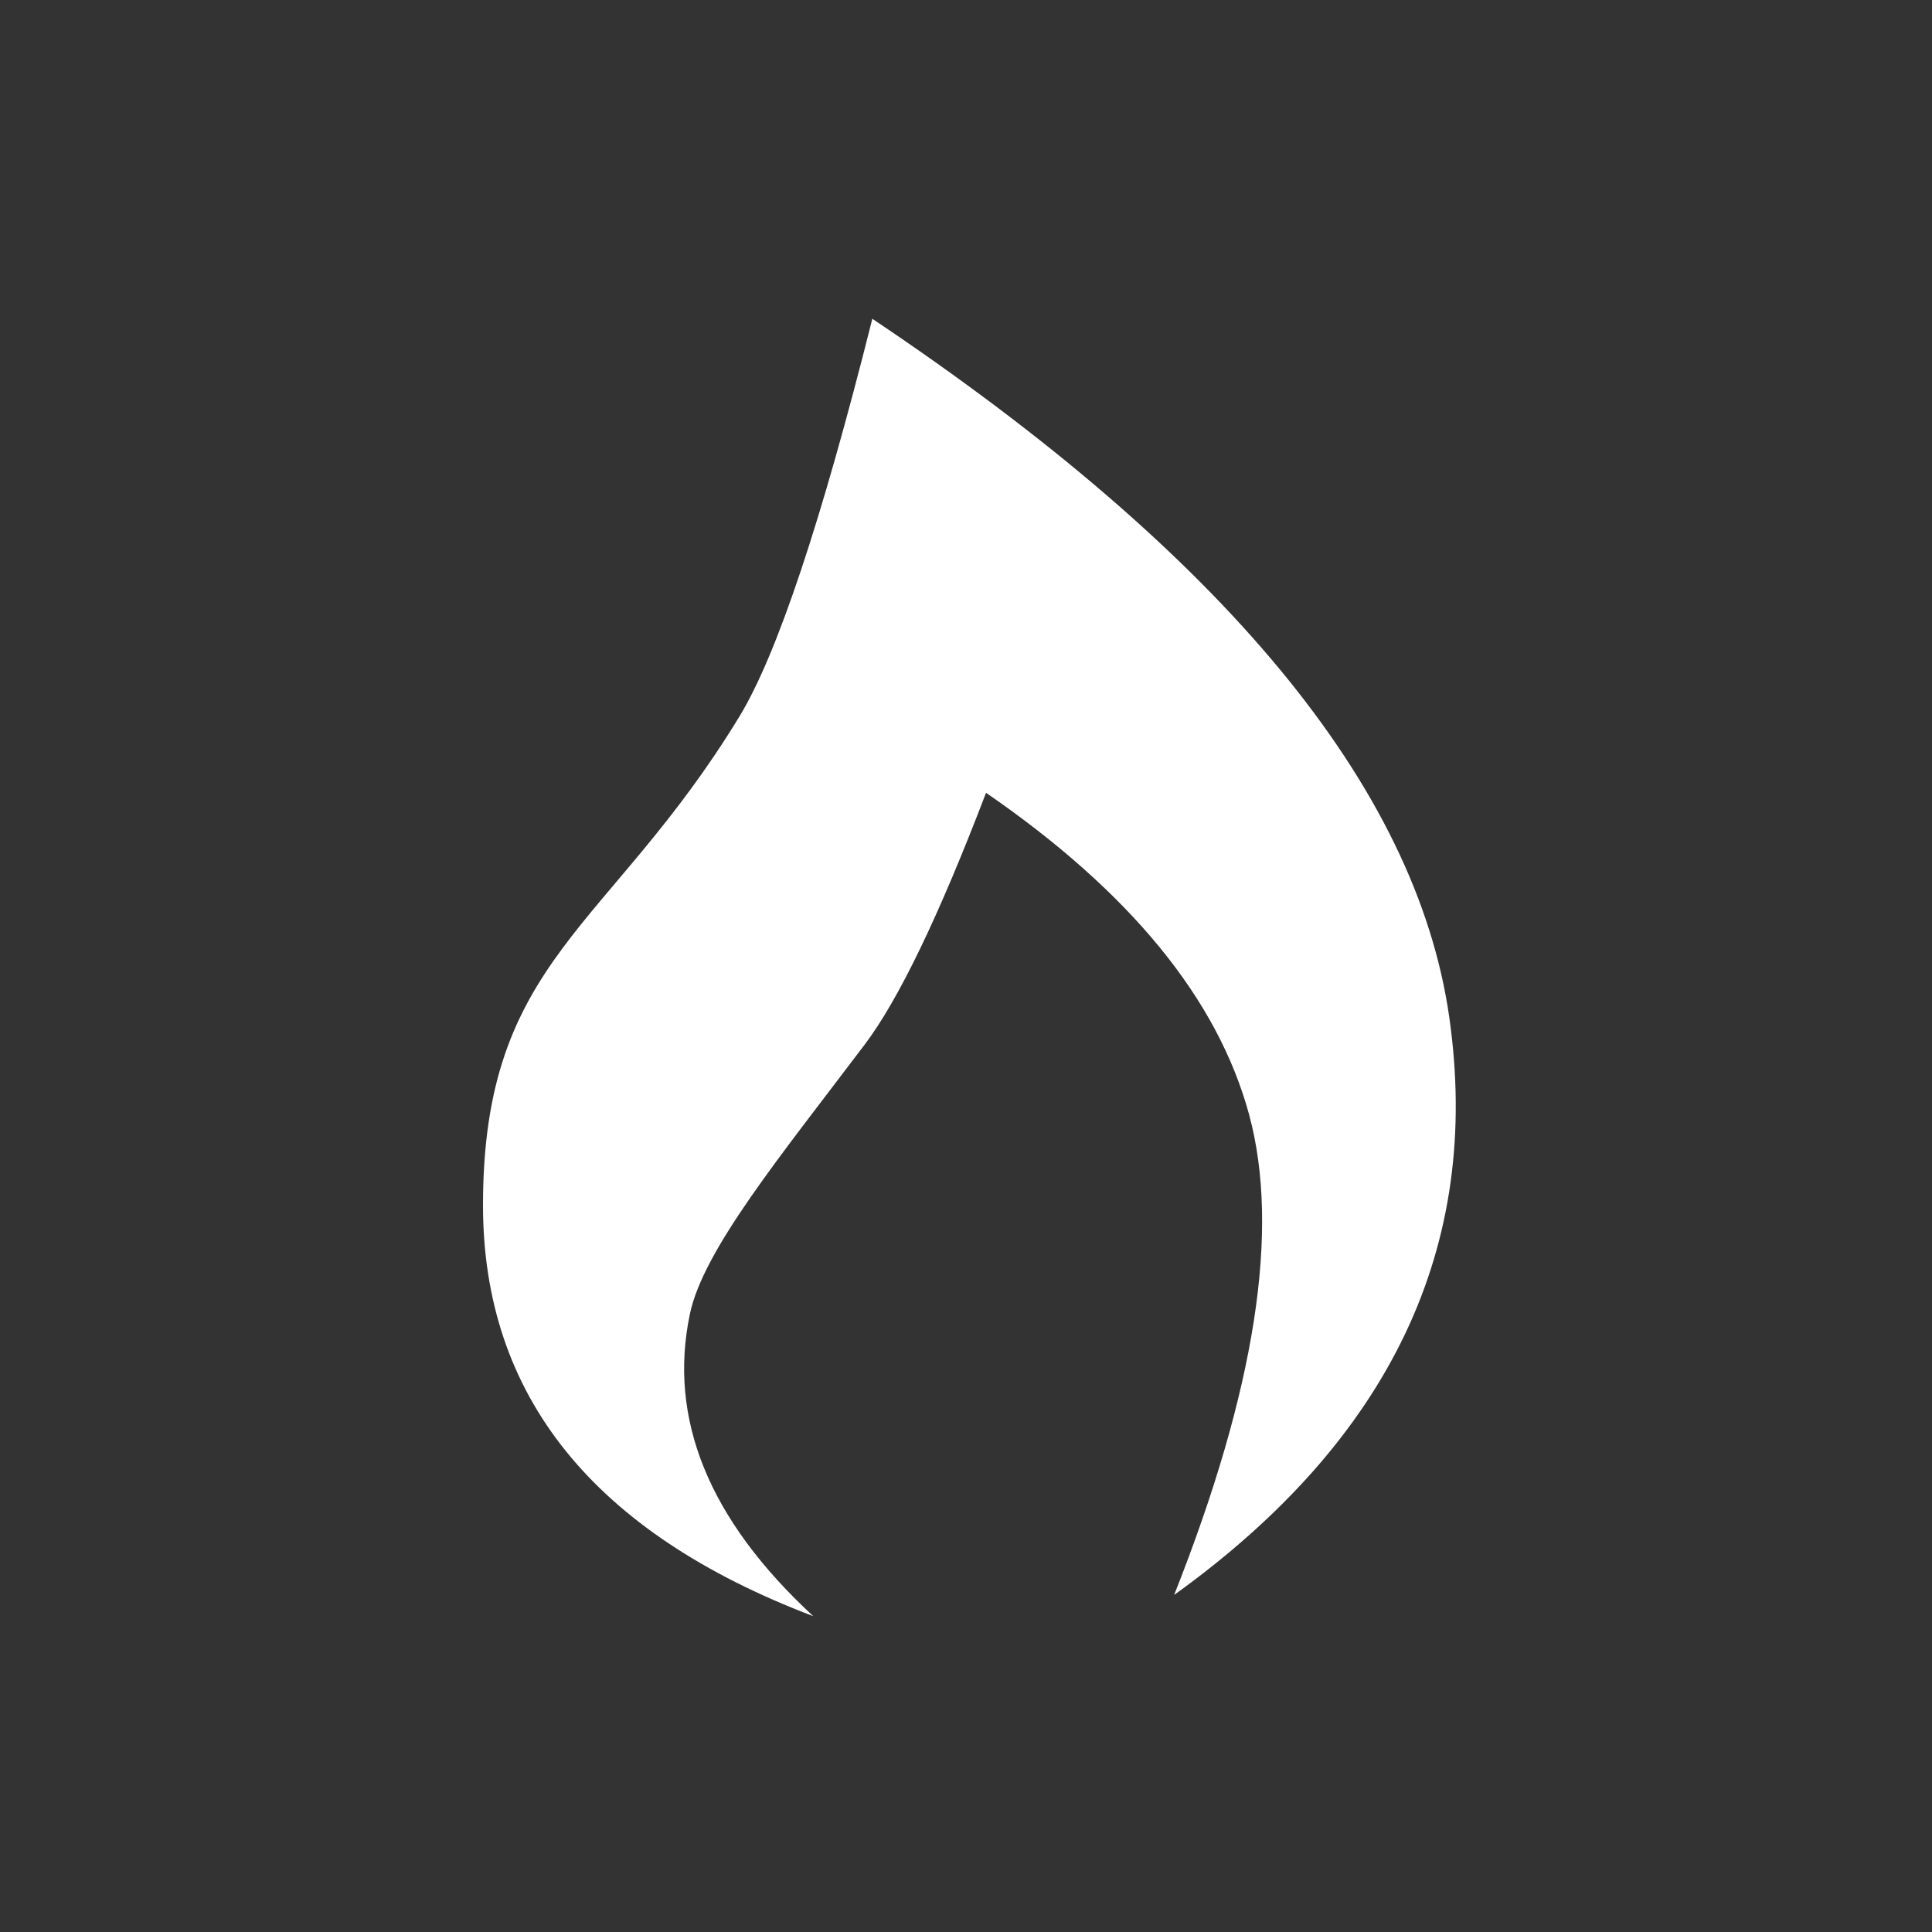 <svg xmlns="http://www.w3.org/2000/svg" width="200" height="200" viewBox="0 0 200 200">
  <rect x="0" y="0" width="200" height="200" fill="#333333" stroke="none"/>
  <g id="Nutrients-Icon-Inverted" fill="none" fill-rule="evenodd">
    <path id="Path-3" fill="#FFF" d="M84.191,167.307 C61.397,158.65 50,144.469 50,124.761 C50,99.194 63.059,96.328 76.548,74.165 C80.429,67.789 85.014,54.067 90.303,33 C126.685,57.361 146.591,81.441 150.018,105.238 C153.446,129.035 143.956,148.992 121.547,165.108 C129.957,143.889 132.543,127.31 129.303,115.37 C126.064,103.43 116.988,92.33 102.074,82.07 C97.207,94.807 93.02,103.496 89.51,108.138 C80.665,119.837 72.802,129.418 71.417,136.023 C69.134,146.902 73.392,157.33 84.191,167.307 Z"/>
  </g>
</svg>
